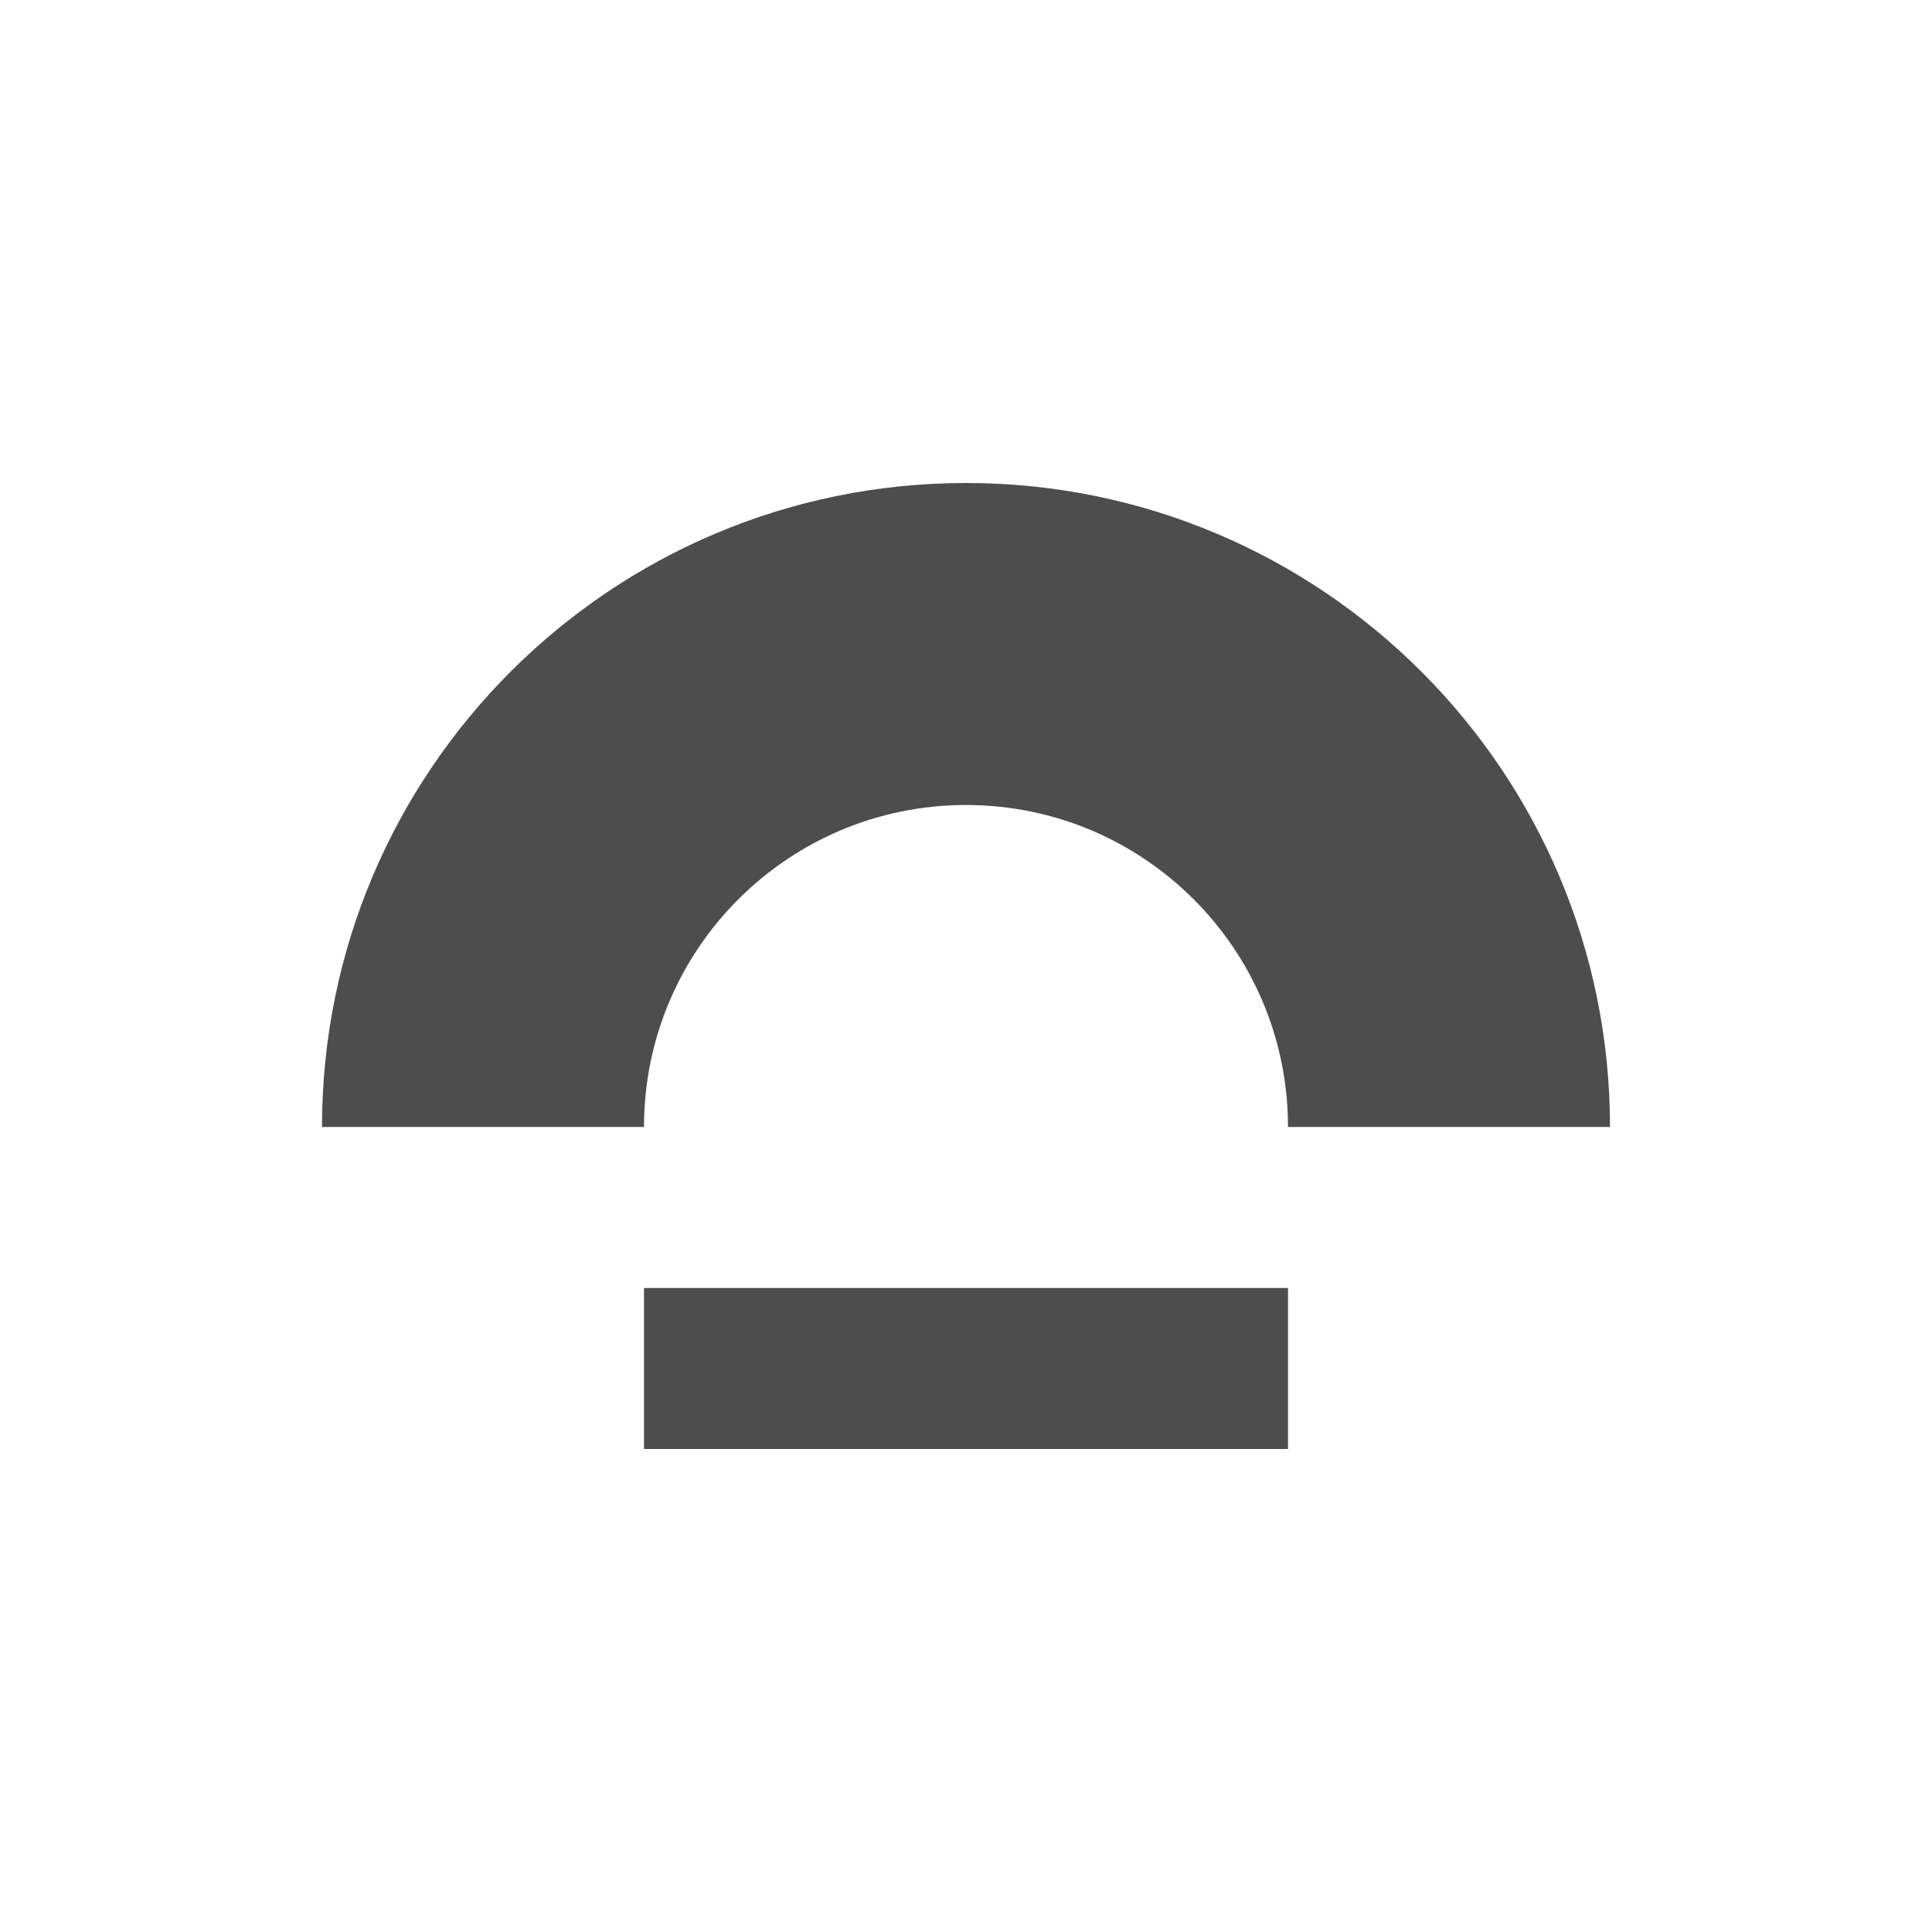 <svg xmlns="http://www.w3.org/2000/svg" viewBox="0 0 24 24"><g transform="translate(1-1029.36)" fill="#4d4d4d" fill-rule="evenodd" color="#000"><path d="m11 1035.36c-4.418 0-8 3.582-8 8h4c0-2.209 1.791-4 4-4 2.209 0 4 1.791 4 4h4c0-4.418-3.582-8-8-8"/><path d="m7 1045.36h8v2h-8z"/></g></svg>
